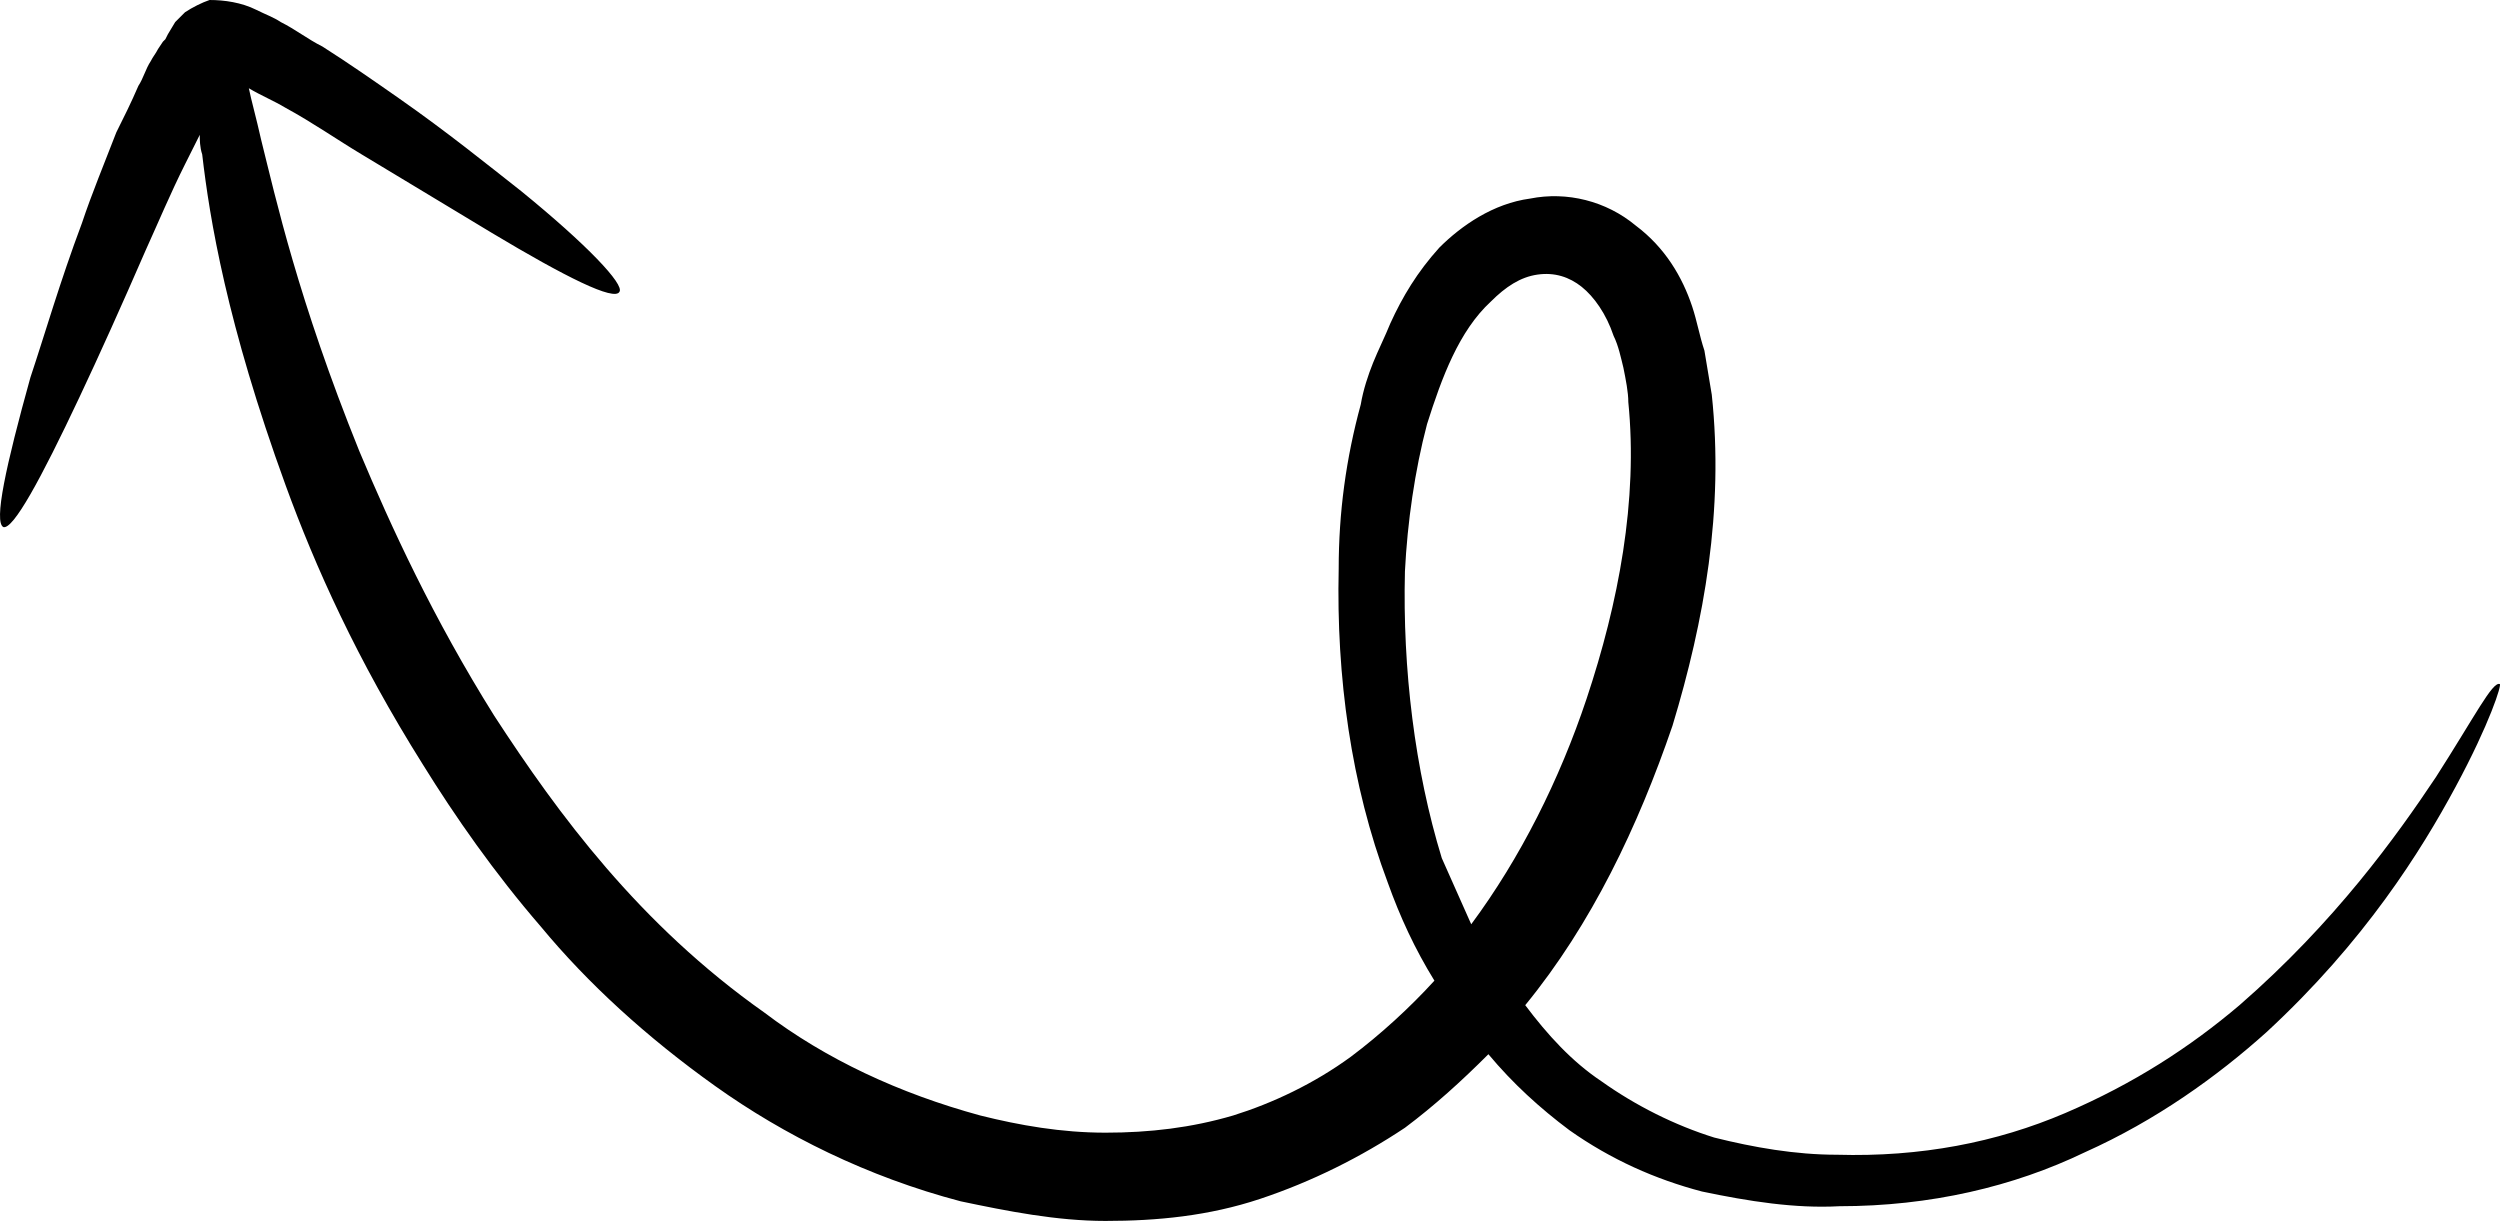 <svg width="86" height="42" viewBox="0 0 86 42" fill="none" xmlns="http://www.w3.org/2000/svg">
<path d="M83.794 26.735C82.443 28.759 80.332 31.711 77.039 34.578C75.35 36.012 73.408 37.277 71.044 38.289C68.68 39.301 66.062 39.807 63.191 39.723C61.756 39.723 60.321 39.47 58.97 39.132C57.619 38.711 56.268 38.036 55.085 37.193C54.072 36.518 53.228 35.59 52.468 34.578C54.748 31.795 56.352 28.421 57.534 24.964C58.632 21.337 59.307 17.542 58.885 13.578C58.801 13.072 58.716 12.566 58.632 12.06C58.463 11.554 58.379 11.048 58.21 10.542C57.872 9.53 57.281 8.518 56.268 7.759C55.254 6.915 53.903 6.578 52.637 6.831C51.37 7 50.273 7.759 49.513 8.518C48.753 9.361 48.246 10.205 47.824 11.132C47.655 11.554 47.402 12.06 47.233 12.482C47.064 12.903 46.895 13.409 46.81 13.915C46.304 15.771 46.051 17.626 46.051 19.566C45.966 23.277 46.473 26.988 47.739 30.361C48.162 31.542 48.668 32.638 49.344 33.735C48.499 34.662 47.486 35.59 46.473 36.349C45.206 37.277 43.771 37.952 42.42 38.373C40.984 38.795 39.549 38.964 38.029 38.964C36.509 38.964 35.074 38.711 33.723 38.373C30.936 37.614 28.403 36.434 26.292 34.831C21.986 31.795 19.2 28 17.004 24.626C14.893 21.253 13.458 18.132 12.36 15.518C10.249 10.289 9.489 6.831 8.983 4.807C8.814 4.048 8.645 3.458 8.56 3.036C8.983 3.289 9.405 3.458 9.827 3.711C10.756 4.217 11.6 4.807 12.444 5.313C14.133 6.325 15.653 7.253 16.92 8.012C19.453 9.53 21.142 10.373 21.31 10.036C21.479 9.783 20.213 8.434 17.933 6.578C16.751 5.65 15.4 4.554 13.711 3.373C12.867 2.783 12.022 2.193 11.094 1.602C10.587 1.349 10.165 1.012 9.658 0.759C9.405 0.59 9.151 0.506 8.814 0.337C8.307 0.084 7.716 -0 7.209 -0C6.956 0.084 6.618 0.253 6.365 0.421L6.027 0.759L5.774 1.18L5.689 1.349L5.605 1.433L5.436 1.687C5.352 1.855 5.267 1.94 5.183 2.108C5.014 2.361 4.93 2.699 4.761 2.952C4.507 3.542 4.254 4.048 4.001 4.554C3.579 5.65 3.156 6.662 2.819 7.674C2.059 9.699 1.552 11.47 1.045 12.988C0.201 16.024 -0.221 17.964 0.117 18.132C0.454 18.217 1.383 16.53 2.734 13.662C3.41 12.229 4.17 10.542 5.014 8.602C5.436 7.674 5.858 6.662 6.365 5.65C6.534 5.313 6.703 4.976 6.872 4.638C6.872 4.807 6.872 5.06 6.956 5.313C7.209 7.506 7.8 11.132 9.827 16.699C10.84 19.482 12.276 22.686 14.555 26.313C15.653 28.084 17.004 30.024 18.608 31.879C20.213 33.819 22.239 35.675 24.604 37.361C26.968 39.048 29.839 40.482 33.047 41.325C34.652 41.662 36.34 42 38.029 42C39.802 42 41.575 41.831 43.349 41.241C45.122 40.65 46.811 39.807 48.33 38.795C49.344 38.036 50.273 37.193 51.201 36.265C52.046 37.277 52.974 38.12 53.988 38.879C55.423 39.891 56.943 40.566 58.547 40.988C60.152 41.325 61.756 41.578 63.276 41.494C66.4 41.494 69.271 40.819 71.72 39.638C74.168 38.542 76.279 37.024 77.968 35.506C81.346 32.385 83.288 29.265 84.47 27.072C85.652 24.879 86.074 23.53 85.99 23.53C85.736 23.445 85.145 24.626 83.794 26.735ZM48.33 19.65C48.415 17.964 48.668 16.192 49.09 14.59C49.597 12.988 50.188 11.385 51.286 10.373C51.792 9.867 52.299 9.53 52.89 9.446C53.481 9.361 53.988 9.53 54.41 9.867C54.832 10.205 55.254 10.795 55.508 11.554C55.676 11.891 55.761 12.313 55.845 12.65C55.93 13.072 56.014 13.494 56.014 13.831C56.352 17.205 55.676 20.747 54.579 24.036C53.65 26.819 52.299 29.518 50.61 31.795C50.273 31.036 49.935 30.277 49.597 29.518C48.668 26.482 48.246 23.024 48.33 19.65Z" fill="currentColor"/>
</svg>
